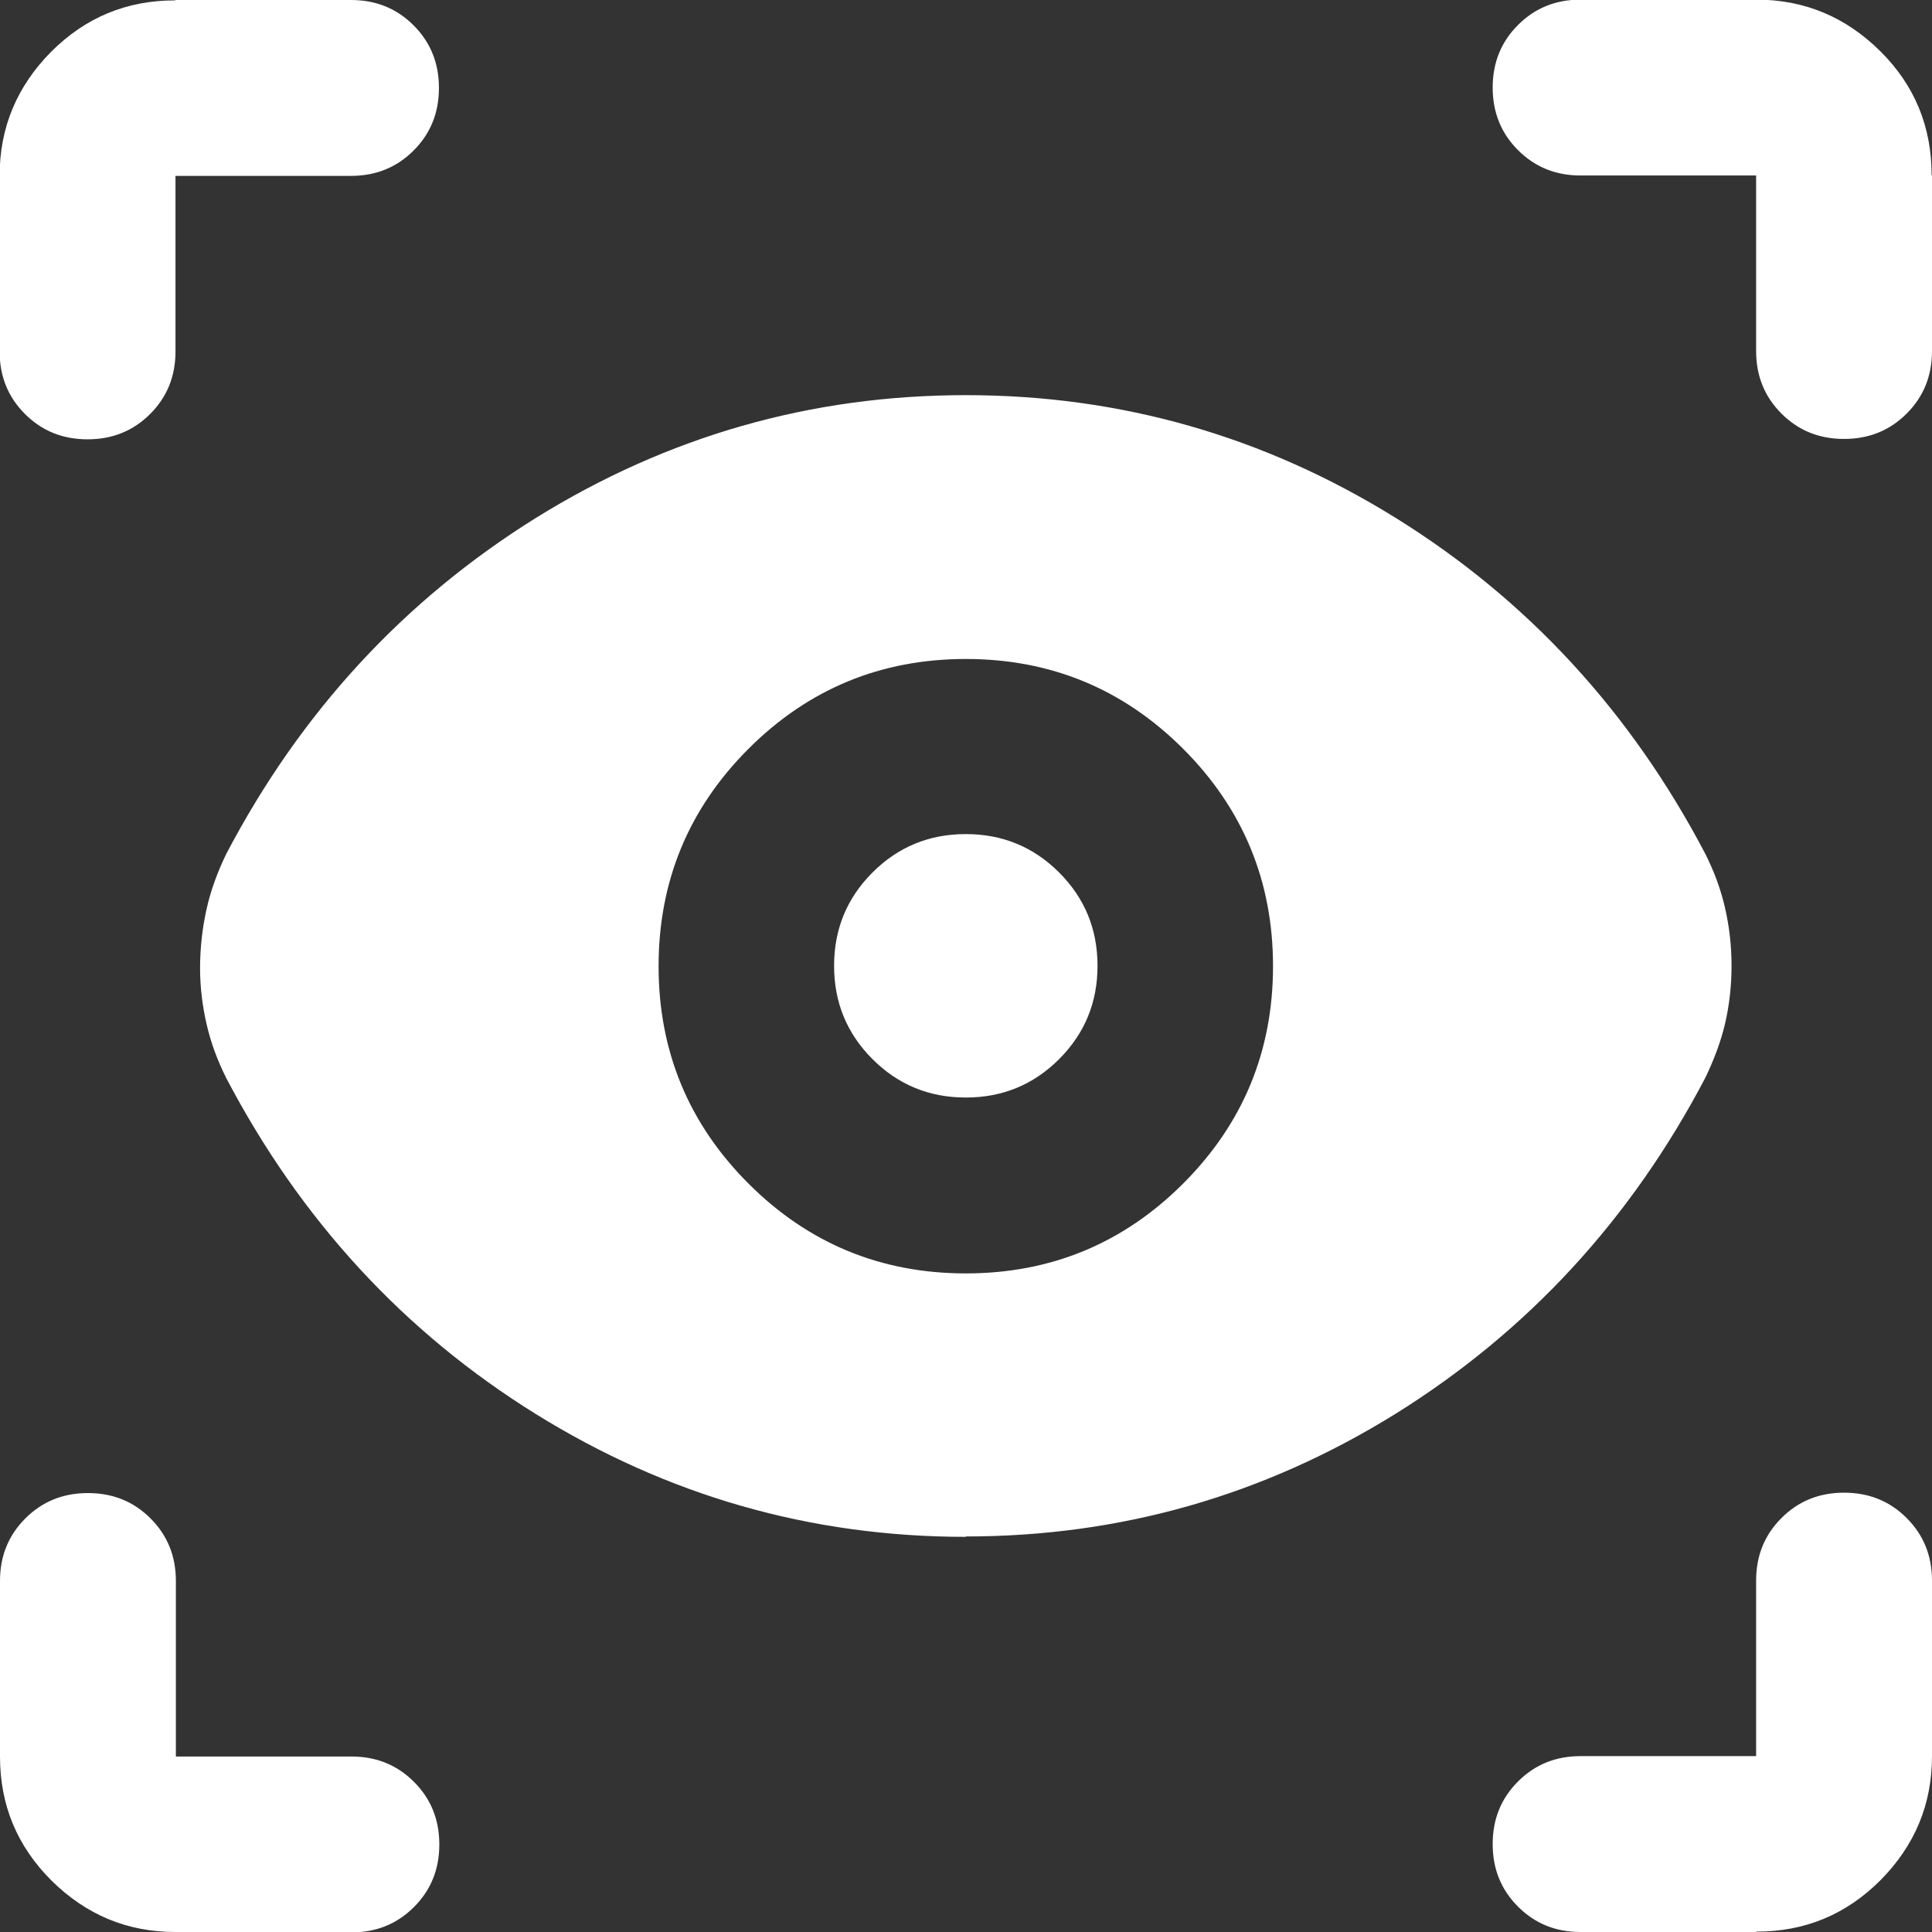 <?xml version="1.0" encoding="UTF-8"?>
<svg id="Layer_2" xmlns="http://www.w3.org/2000/svg" viewBox="0 0 50.31 50.31">
  <rect x="0" y="0" width="50.31" height="50.31" fill="#333333" stroke="none"/>
  <defs>
    <style>
      .cls-1 {
        fill: #fff;
      }
    </style>
  </defs>
  <g id="Layer_1-2" data-name="Layer_1">
    <path class="cls-1" d="M4.57,50.31c-1.26,0-2.33-.45-3.23-1.34-.9-.9-1.34-1.97-1.34-3.23v-4.57c0-.65.22-1.19.66-1.63s.98-.66,1.63-.66,1.19.22,1.63.66.66.98.66,1.63v4.57h4.57c.65,0,1.19.22,1.63.66s.66.98.66,1.63-.22,1.19-.66,1.63-.98.66-1.63.66h-4.57ZM45.73,50.31h-4.57c-.65,0-1.19-.22-1.63-.66s-.66-.98-.66-1.63.22-1.19.66-1.63.98-.66,1.63-.66h4.57v-4.57c0-.65.22-1.19.66-1.63s.98-.66,1.63-.66,1.19.22,1.63.66.66.98.66,1.63v4.57c0,1.26-.45,2.33-1.34,3.23-.9.9-1.97,1.34-3.23,1.34ZM25.15,40.02c-4.04,0-7.77-1.07-11.2-3.2-3.43-2.13-6.12-5.05-8.06-8.75-.23-.46-.4-.92-.51-1.4s-.17-.96-.17-1.46c0-.53.06-1.05.17-1.54.11-.5.29-.97.51-1.43,1.94-3.7,4.63-6.61,8.06-8.75,3.43-2.13,7.16-3.2,11.2-3.2s7.77,1.07,11.2,3.2c3.43,2.13,6.12,5.05,8.06,8.75.23.46.4.92.51,1.4.11.48.17.98.17,1.51s-.06,1.04-.17,1.51-.29.94-.51,1.4c-1.94,3.7-4.63,6.61-8.06,8.75-3.43,2.13-7.16,3.2-11.2,3.2ZM25.15,33.16c2.21,0,4.1-.78,5.66-2.34s2.34-3.45,2.34-5.66-.78-4.1-2.34-5.66-3.45-2.34-5.66-2.34-4.1.78-5.66,2.34-2.34,3.45-2.34,5.66.78,4.1,2.34,5.66,3.45,2.34,5.66,2.34ZM25.15,28.58c-.95,0-1.76-.33-2.43-1s-1-1.48-1-2.43.33-1.76,1-2.43c.67-.67,1.48-1,2.43-1s1.76.33,2.43,1c.67.67,1,1.48,1,2.43s-.33,1.76-1,2.43c-.67.67-1.48,1-2.43,1ZM50.31,4.57v4.57c0,.65-.22,1.19-.66,1.63s-.98.66-1.63.66-1.19-.22-1.63-.66-.66-.98-.66-1.63v-4.57h-4.57c-.65,0-1.19-.22-1.63-.66s-.66-.98-.66-1.63.22-1.19.66-1.63.98-.66,1.63-.66h4.57c1.26,0,2.33.45,3.23,1.34s1.34,1.97,1.34,3.23ZM4.57,0h4.57c.65,0,1.19.22,1.63.66s.66.98.66,1.63-.22,1.19-.66,1.63-.98.66-1.63.66h-4.57v4.57c0,.65-.22,1.19-.66,1.63s-.98.66-1.63.66-1.19-.22-1.63-.66-.66-.98-.66-1.63v-4.57c0-1.26.45-2.33,1.34-3.23.9-.9,1.97-1.34,3.23-1.34Z"/>
  </g>
</svg>